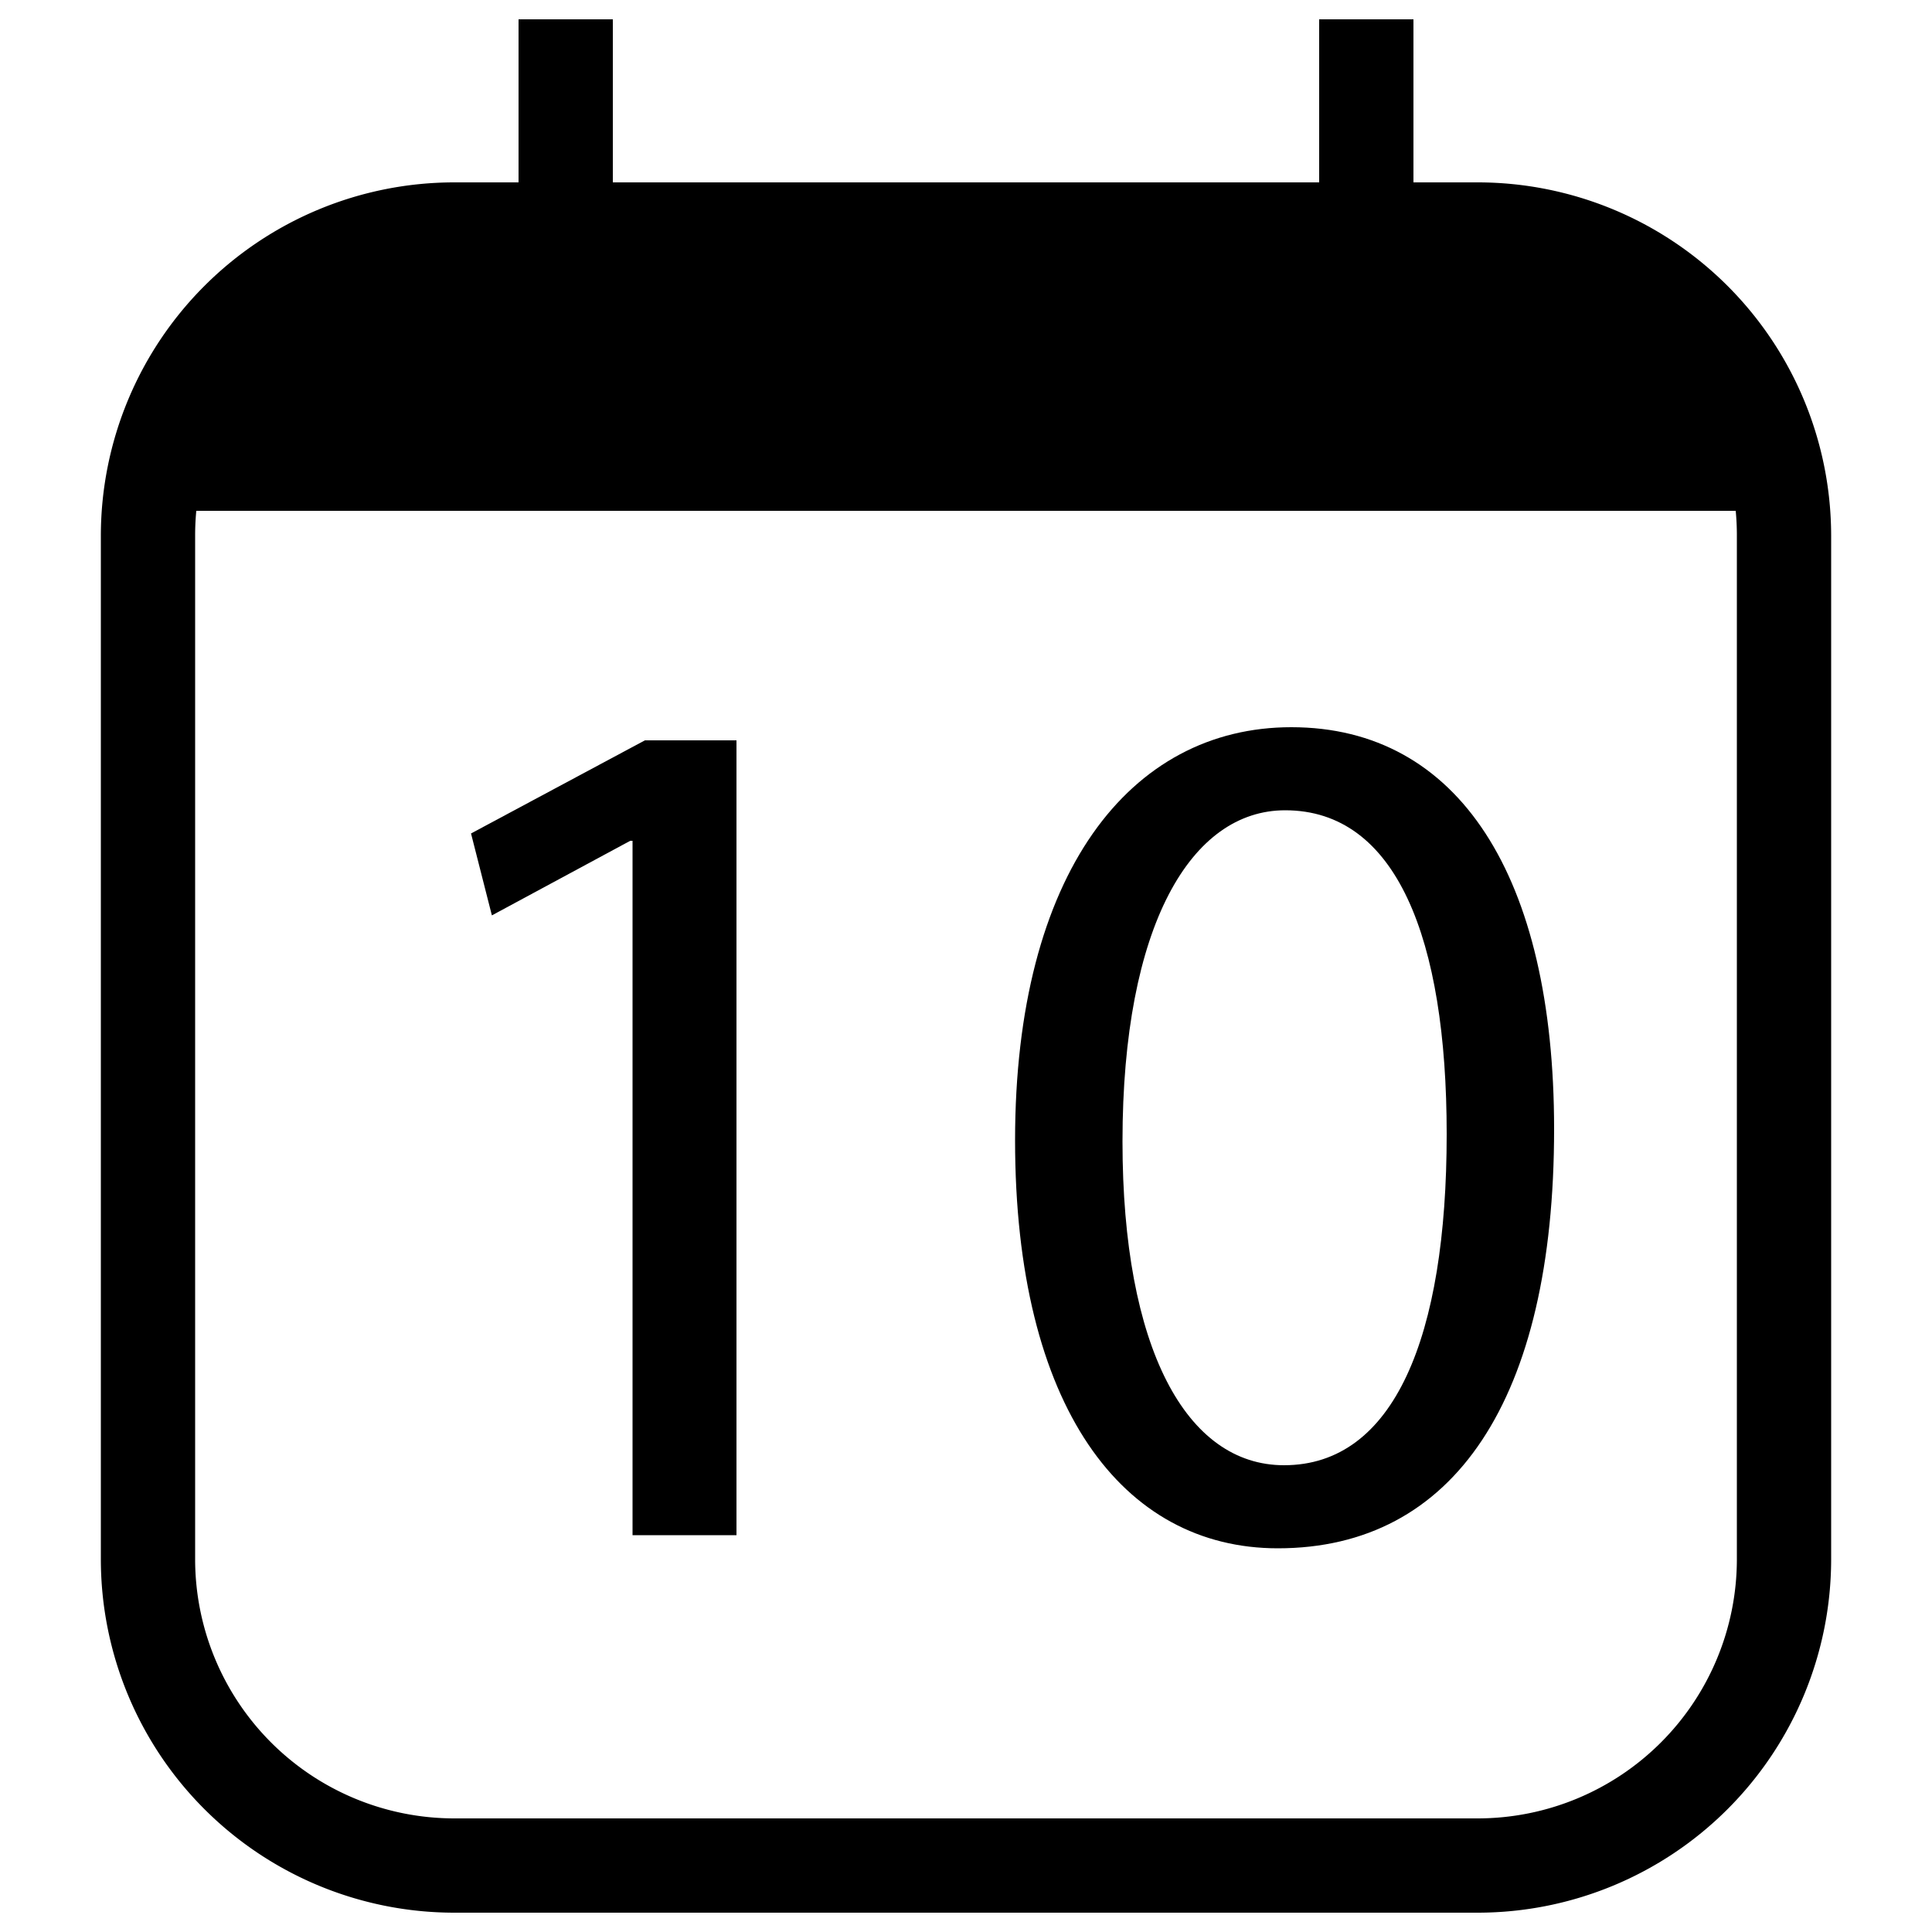 <svg
  xmlns="http://www.w3.org/2000/svg"
  viewBox="0 0 500 500"
  width="500"
  height="500"
  fill="#000000"
>
  <path d="M382.5 47.2h-16.7V5h-24.4v42.2H158.6V5h-24.4v42.2h-16.7a91.5 91.5 0 0 0-91.4 91.4v265a91.5 91.5 0 0 0 91.4 91.4h265a91.5 91.5 0 0 0 91.4-91.4v-265a91.5 91.5 0 0 0-91.4-91.4zm67 356.4a67.1 67.1 0 0 1-67 67h-265a67.1 67.1 0 0 1-67-67v-265c0-2.2.1-4.3.3-6.4h398.4c.2 2.1.3 4.2.3 6.4z" />
  <polygon
    data-name="1"
    points="121.9 215.7 127.3 236.9 163.1 217.6 163.7 217.6 163.7 397.3 190.6 397.3 190.6 191.6 166.9 191.6 121.9 215.7"
  />
  <path
    data-name="0"
    d="M334.2 188.2c-41.8 0-71.5 37.9-71.5 106.9s27.8 105.6 68 105.6c45.6 0 71.5-38.5 71.5-108.5 0-65.4-24.7-104-68-104zm-1.9 191c-25.3 0-41.8-30.3-41.8-83.8 0-56 17.8-85.7 42.1-85.7 28.8 0 41.8 33.2 41.8 83.8 0 52.5-13.6 85.7-42.1 85.7z"
  />
</svg>
